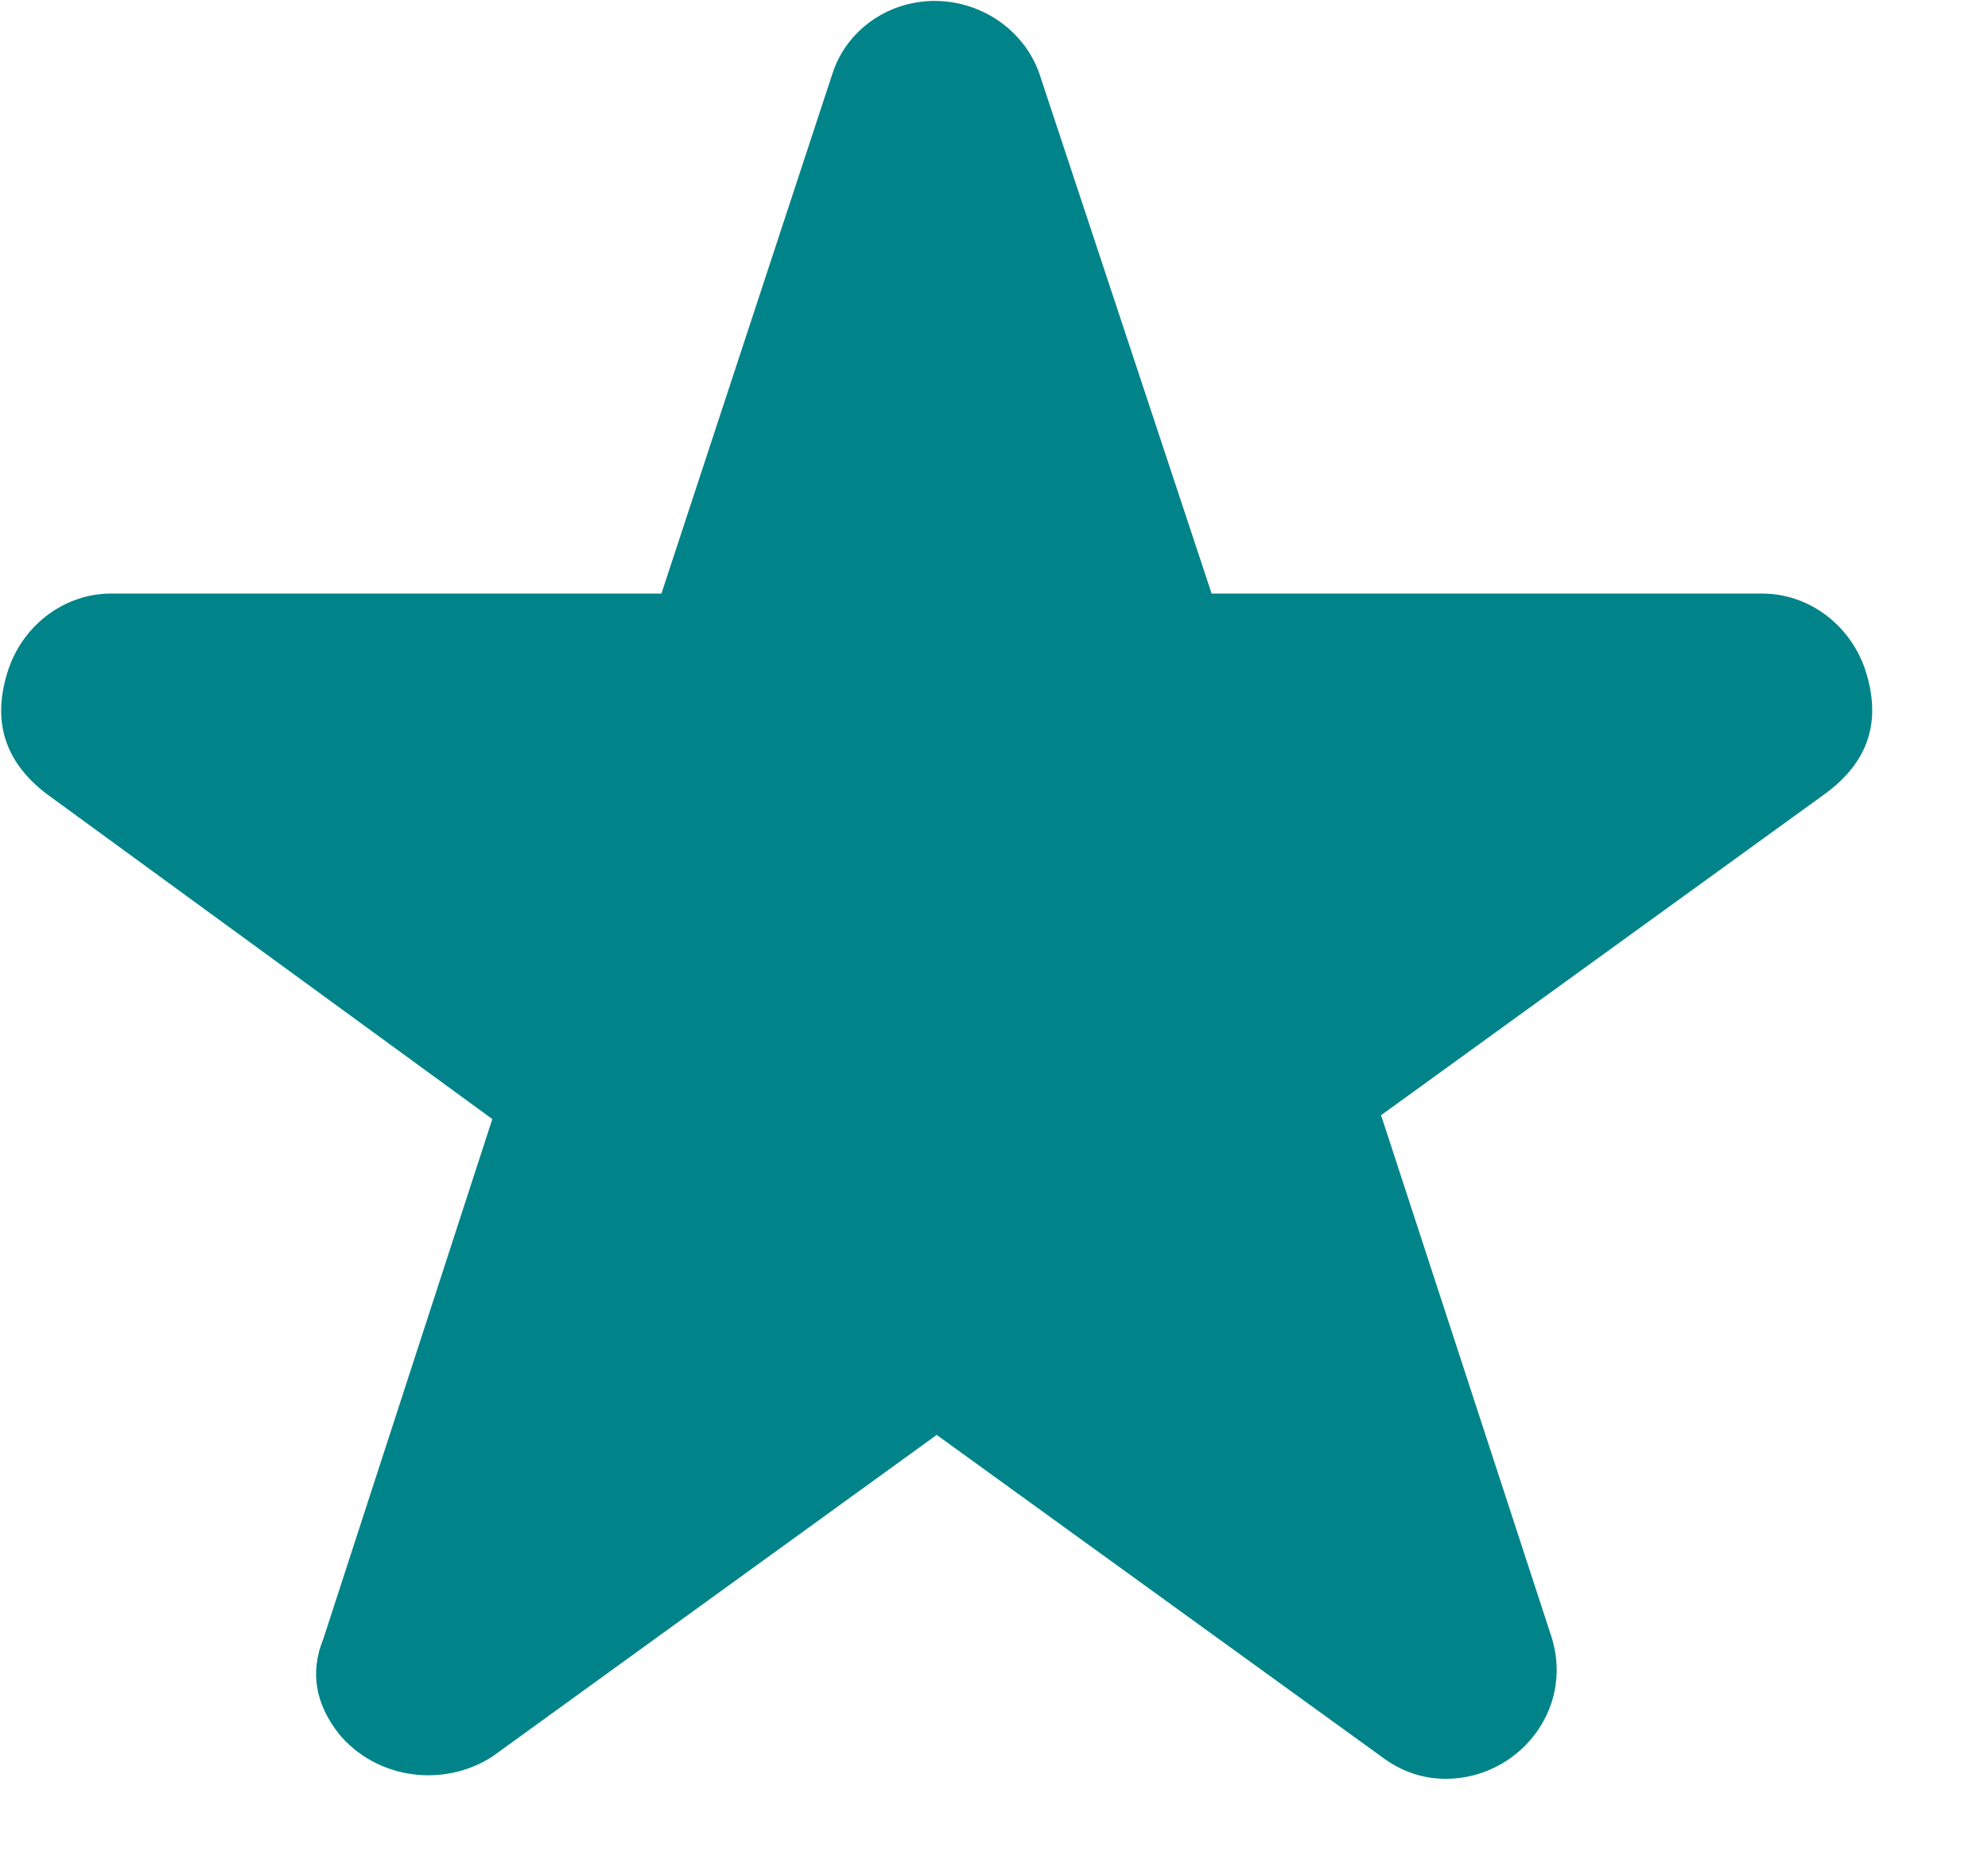 <svg width="17" height="16" viewBox="0 0 17 16" version="1.1" xmlns="http://www.w3.org/2000/svg" xmlns:xlink="http://www.w3.org/1999/xlink">
<title>Shape</title>
<desc>Created using Figma</desc>
<g id="Canvas" transform="translate(-9056 -827)">
<g id="Shape">
<use xlink:href="#path0_fill" transform="translate(9056.01 827.008)" fill="#008489"/>
</g>
</g>
<defs>
<path id="path0_fill" d="M 15.936 5.707C 16.087 6.155 15.969 6.506 15.6 6.778L 11.8 9.529L 13.262 14.005C 13.447 14.628 12.96 15.204 12.354 15.204C 12.153 15.204 11.968 15.14 11.8 15.012L 8 12.263L 4.2 15.014C 3.78 15.285 3.209 15.205 2.89 14.822C 2.688 14.566 2.638 14.294 2.755 14.007L 4.2 9.562L 0.384 6.778C 0.031 6.506 -0.087 6.155 0.065 5.707C 0.199 5.324 0.552 5.068 0.938 5.068L 5.646 5.068L 7.108 0.623C 7.225 0.256 7.578 0 7.982 0C 8.402 0 8.772 0.272 8.889 0.655L 10.351 5.068L 15.059 5.068C 15.448 5.068 15.801 5.324 15.936 5.707Z"/>
</defs>
</svg>
